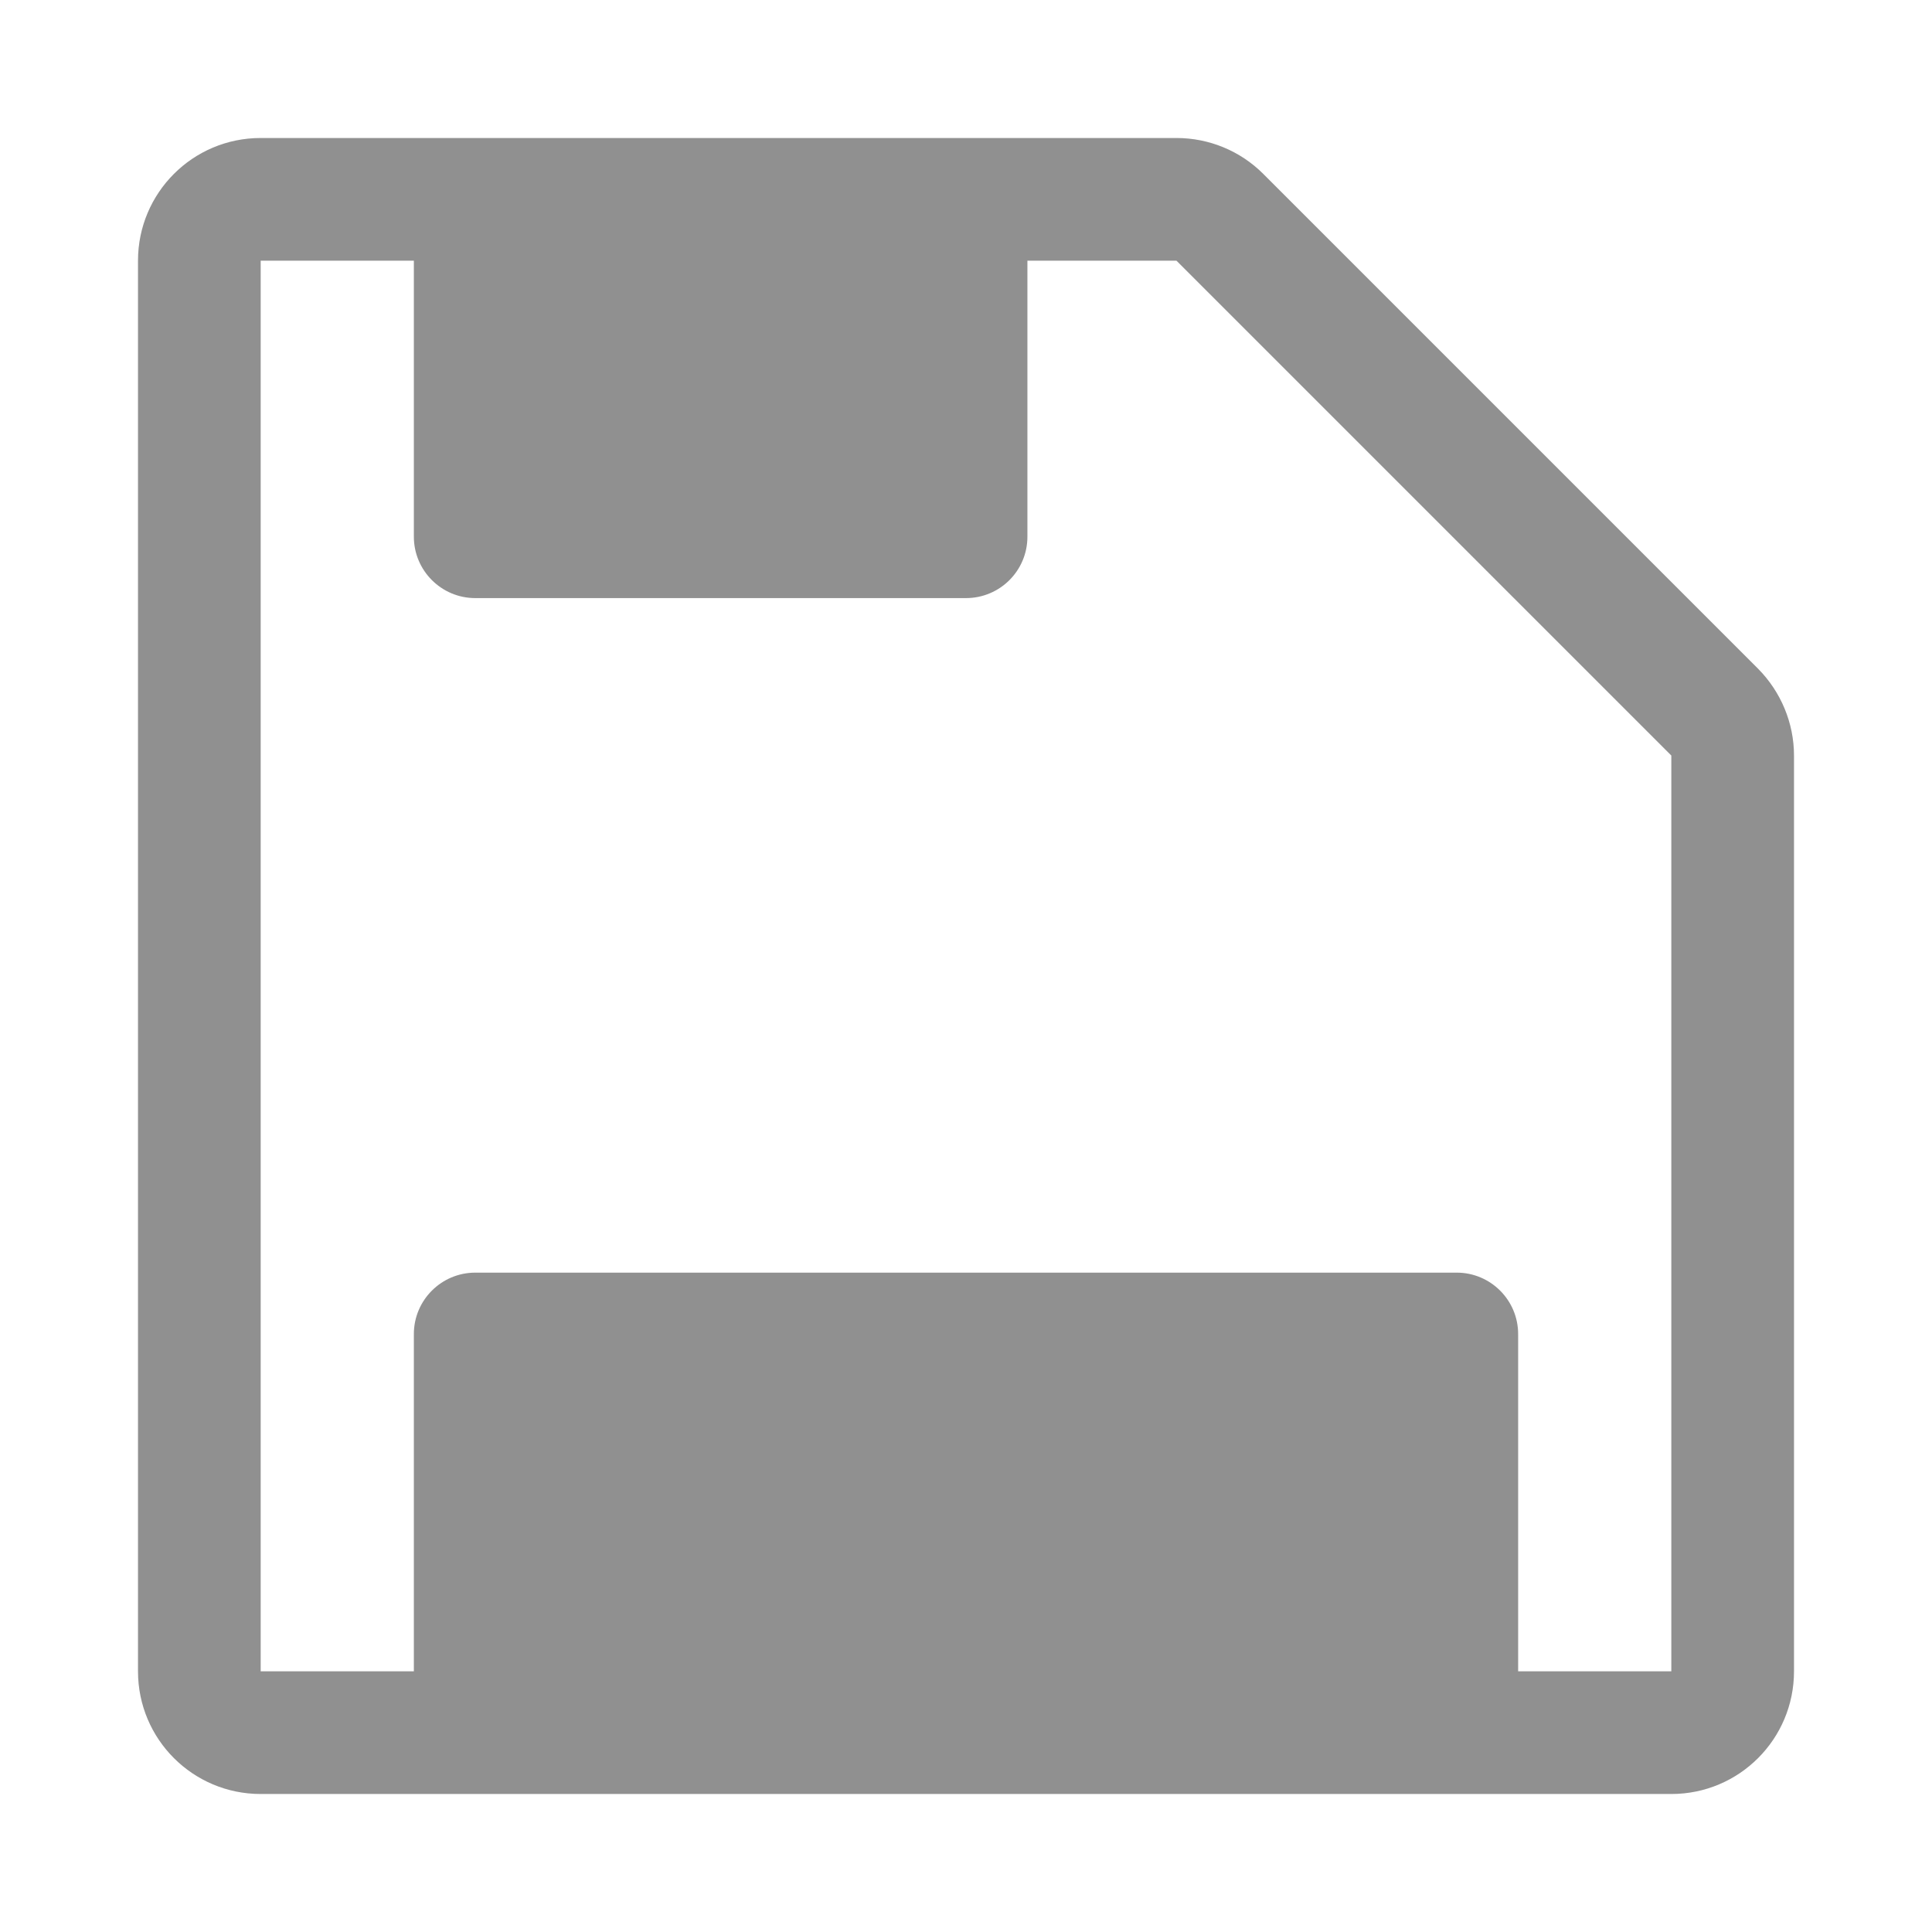 <svg width="14" height="14" viewBox="0 0 14 14" fill="none" xmlns="http://www.w3.org/2000/svg">
<path d="M12.74 4.846L9.154 1.26C8.987 1.093 8.761 1 8.525 1H1.889C1.397 1 1 1.398 1 1.889V12.111C1 12.603 1.398 13 1.889 13H12.111C12.603 13 13 12.602 13 12.111V5.475C13 5.239 12.905 5.013 12.74 4.846ZM3.889 1.889H6.556V3.444H3.889V1.889ZM10.111 12.111H3.889V10.111H10.111V12.111ZM12.111 12.111H11.001V9.667C11.001 9.422 10.802 9.222 10.556 9.222H3.444C3.199 9.222 2.999 9.421 2.999 9.667V12.111H1.889V1.889H2.999V3.889C2.999 4.134 3.198 4.334 3.444 4.334H7C7.245 4.334 7.445 4.136 7.445 3.889V1.889H8.525L12.111 5.475V12.111Z" fill="#909090"/>
<path d="M7 1.365H3.481V3.902H7V1.365Z" fill="#909090"/>
<path d="M10.569 9.771H3.481V12.556H10.569V9.771Z" fill="#909090"/>
</svg>
